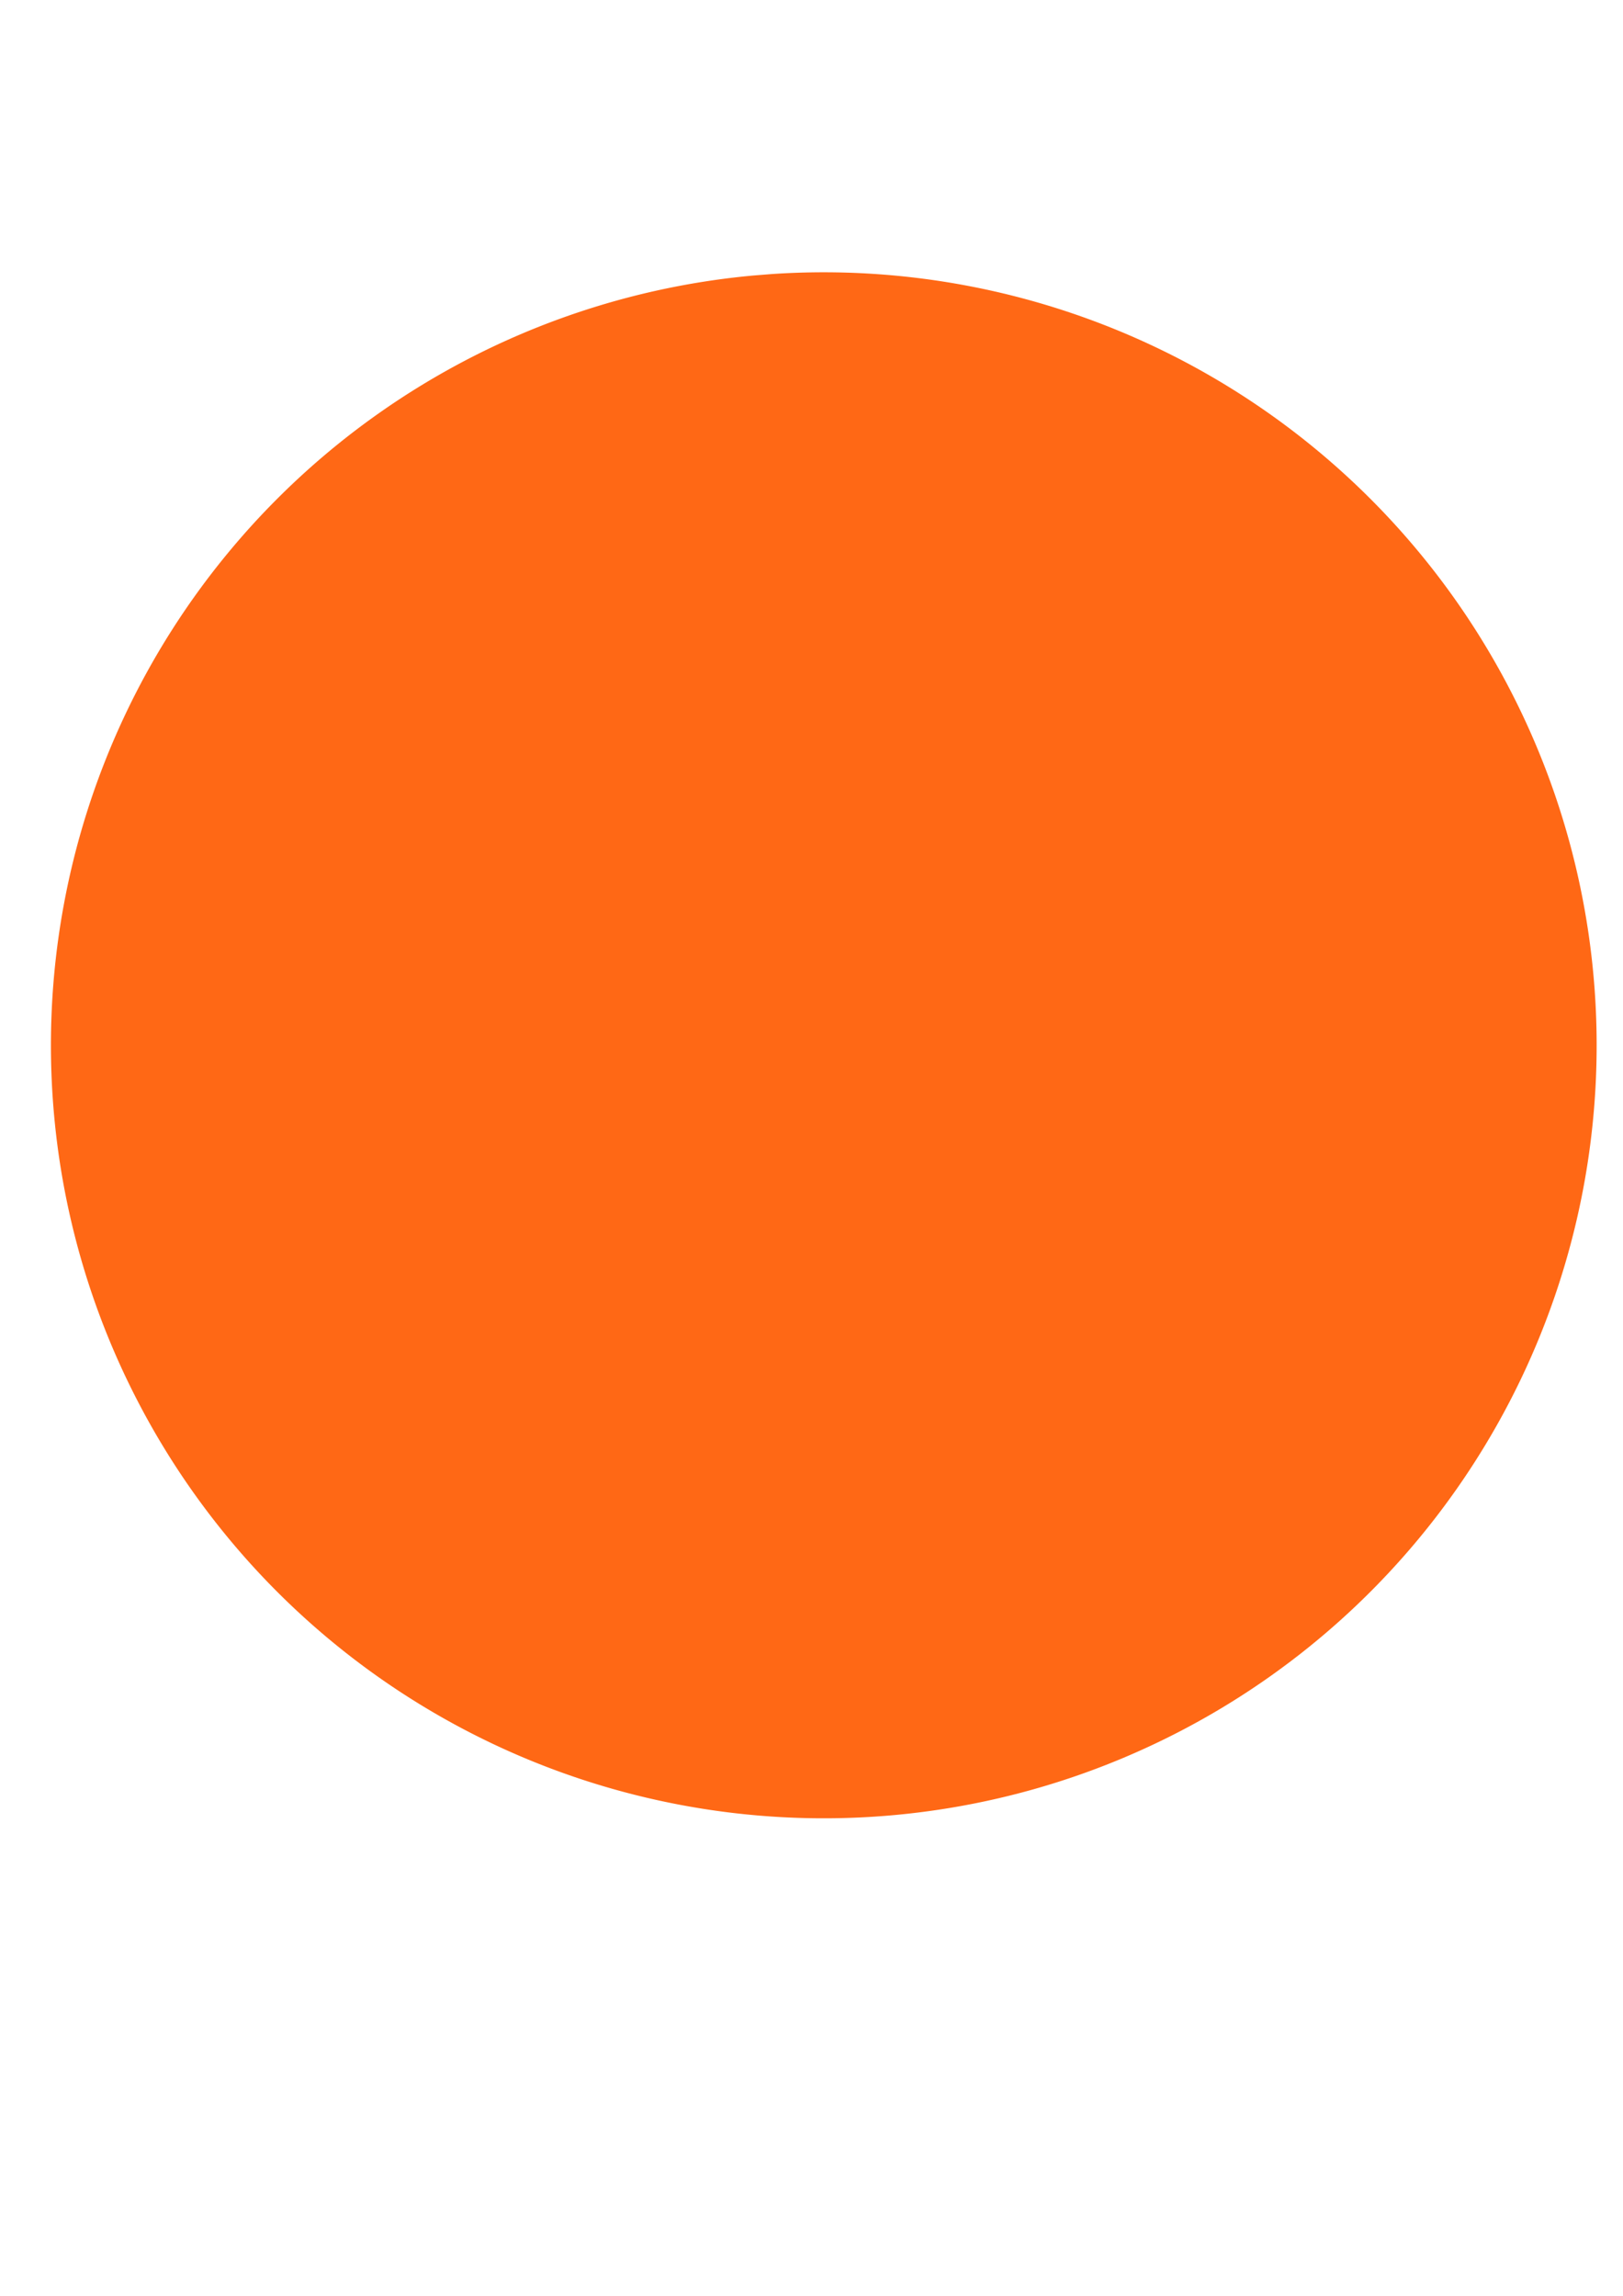 <?xml version="1.0" encoding="UTF-8" standalone="no"?>
<svg
   xmlns:dc="http://purl.org/dc/elements/1.1/"
   xmlns:cc="http://creativecommons.org/ns#"
   xmlns:rdf="http://www.w3.org/1999/02/22-rdf-syntax-ns#"
   xmlns:svg="http://www.w3.org/2000/svg"
   xmlns="http://www.w3.org/2000/svg"
   id="svg8"
   version="1.1"
   viewBox="0 0 210 297"
   height="297mm"
   width="210mm">
  <defs
     id="defs2" />
  <g
     id="layer1">
    <path
       d="M 99.887,35.451 A 100,100 0 0 1 206.323,127.932 100,100 0 0 1 114.474,234.915 100,100 0 0 1 6.949,143.702 100,100 0 0 1 97.523,35.638"
       id="path815"
       style="opacity:1;fill:#ff630e;fill-opacity:0.967;stroke:none;stroke-width:14.47;stroke-linecap:round;stroke-linejoin:round;stroke-miterlimit:4;stroke-dasharray:none;stroke-dashoffset:0;stroke-opacity:1" />
  </g>
</svg>
